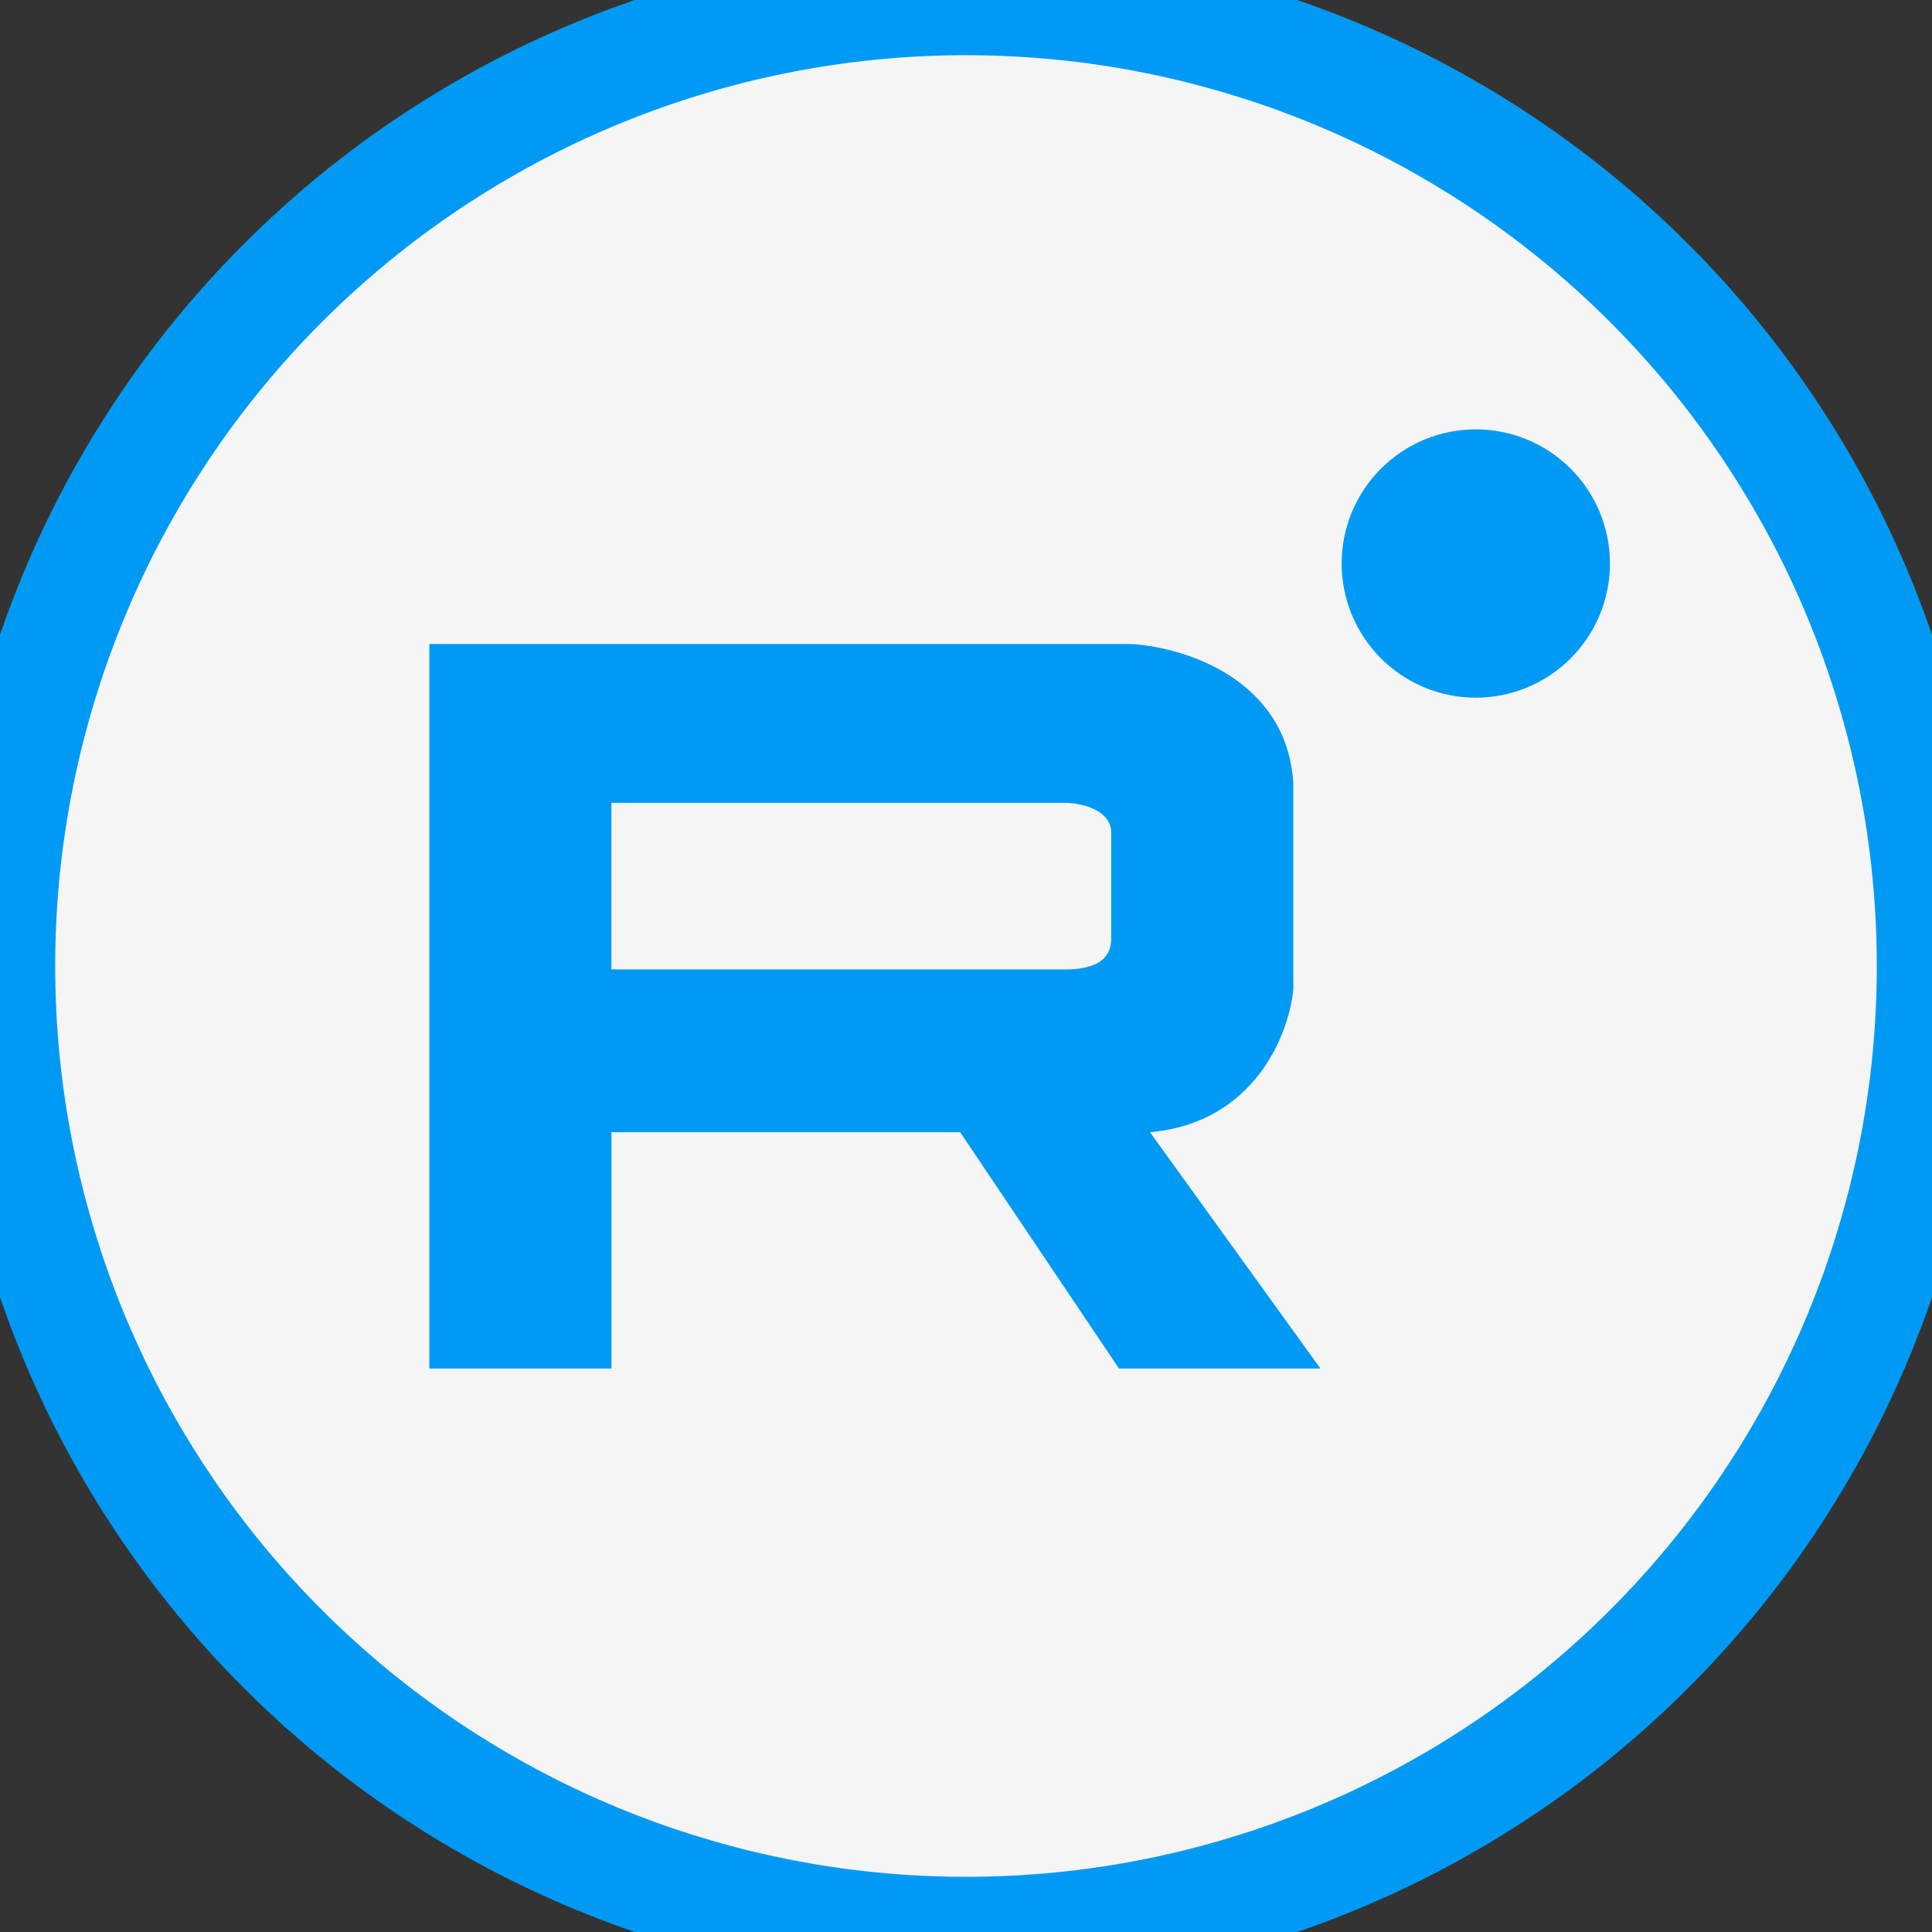 <?xml version="1.0" encoding="utf-8" ?>
<svg xmlns="http://www.w3.org/2000/svg" xmlns:xlink="http://www.w3.org/1999/xlink" width="35" height="35">
	<rect width="100%" height="100%" fill="#333333" stroke="none"/>
	<path fill="#F5F5F5" d="M35 17.5Q35 17.93 34.979 18.359Q34.958 18.788 34.916 19.215Q34.874 19.643 34.811 20.068Q34.748 20.493 34.664 20.914Q34.58 21.335 34.476 21.752Q34.371 22.169 34.246 22.58Q34.122 22.991 33.977 23.396Q33.832 23.8 33.668 24.197Q33.503 24.594 33.32 24.982Q33.136 25.371 32.934 25.749Q32.731 26.128 32.51 26.497Q32.289 26.865 32.051 27.222Q31.812 27.58 31.556 27.925Q31.3 28.27 31.028 28.602Q30.755 28.934 30.467 29.252Q30.178 29.571 29.874 29.874Q29.571 30.178 29.252 30.467Q28.934 30.755 28.602 31.028Q28.27 31.3 27.925 31.556Q27.58 31.812 27.222 32.051Q26.865 32.289 26.497 32.51Q26.128 32.731 25.749 32.934Q25.371 33.136 24.982 33.32Q24.594 33.503 24.197 33.668Q23.8 33.832 23.396 33.977Q22.991 34.122 22.58 34.246Q22.169 34.371 21.752 34.476Q21.335 34.58 20.914 34.664Q20.493 34.748 20.068 34.811Q19.643 34.874 19.215 34.916Q18.788 34.958 18.359 34.979Q17.93 35 17.5 35Q17.07 35 16.641 34.979Q16.212 34.958 15.785 34.916Q15.357 34.874 14.932 34.811Q14.507 34.748 14.086 34.664Q13.665 34.58 13.248 34.476Q12.831 34.371 12.42 34.246Q12.009 34.122 11.604 33.977Q11.2 33.832 10.803 33.668Q10.406 33.503 10.018 33.32Q9.629 33.136 9.251 32.934Q8.872 32.731 8.503 32.51Q8.135 32.289 7.778 32.051Q7.42 31.812 7.075 31.556Q6.73 31.3 6.398 31.028Q6.066 30.755 5.748 30.467Q5.429 30.178 5.126 29.874Q4.822 29.571 4.533 29.252Q4.245 28.934 3.972 28.602Q3.7 28.27 3.444 27.925Q3.188 27.58 2.949 27.222Q2.711 26.865 2.49 26.497Q2.269 26.128 2.066 25.749Q1.864 25.371 1.68 24.982Q1.497 24.594 1.332 24.197Q1.168 23.8 1.023 23.396Q0.878 22.991 0.754 22.58Q0.629 22.169 0.524 21.752Q0.42 21.335 0.336 20.914Q0.252 20.493 0.189 20.068Q0.126 19.643 0.084 19.215Q0.042 18.788 0.021 18.359Q0 17.93 0 17.5Q0 17.07 0.021 16.641Q0.042 16.212 0.084 15.785Q0.126 15.357 0.189 14.932Q0.252 14.507 0.336 14.086Q0.42 13.665 0.524 13.248Q0.629 12.831 0.754 12.42Q0.878 12.009 1.023 11.604Q1.168 11.2 1.332 10.803Q1.497 10.406 1.68 10.018Q1.864 9.629 2.066 9.251Q2.269 8.872 2.49 8.503Q2.711 8.135 2.949 7.778Q3.188 7.42 3.444 7.075Q3.7 6.73 3.972 6.398Q4.245 6.066 4.533 5.748Q4.822 5.429 5.126 5.126Q5.429 4.822 5.748 4.533Q6.066 4.245 6.398 3.972Q6.73 3.7 7.075 3.444Q7.42 3.188 7.778 2.949Q8.135 2.711 8.503 2.49Q8.872 2.269 9.251 2.066Q9.629 1.864 10.018 1.68Q10.406 1.497 10.803 1.332Q11.2 1.168 11.604 1.023Q12.009 0.878 12.42 0.754Q12.831 0.629 13.248 0.524Q13.665 0.42 14.086 0.336Q14.507 0.252 14.932 0.189Q15.357 0.126 15.785 0.084Q16.212 0.042 16.641 0.021Q17.07 0 17.5 0Q17.93 0 18.359 0.021Q18.788 0.042 19.215 0.084Q19.643 0.126 20.068 0.189Q20.493 0.252 20.914 0.336Q21.335 0.42 21.752 0.524Q22.169 0.629 22.58 0.754Q22.991 0.878 23.396 1.023Q23.8 1.168 24.197 1.332Q24.594 1.497 24.982 1.68Q25.371 1.864 25.749 2.066Q26.128 2.269 26.497 2.49Q26.865 2.711 27.222 2.949Q27.58 3.188 27.925 3.444Q28.27 3.7 28.602 3.972Q28.934 4.245 29.252 4.533Q29.571 4.822 29.874 5.126Q30.178 5.429 30.467 5.748Q30.755 6.066 31.028 6.398Q31.3 6.73 31.556 7.075Q31.812 7.42 32.051 7.778Q32.289 8.135 32.51 8.503Q32.731 8.872 32.934 9.251Q33.136 9.629 33.32 10.018Q33.503 10.406 33.668 10.803Q33.832 11.2 33.977 11.604Q34.122 12.009 34.246 12.42Q34.371 12.831 34.476 13.248Q34.58 13.665 34.664 14.086Q34.748 14.507 34.811 14.932Q34.874 15.357 34.916 15.785Q34.958 16.212 34.979 16.641Q35 17.07 35 17.5Z"/>
	<path fill="none" stroke="#009AF4" stroke-width="2" stroke-miterlimit="5" d="M35 17.5Q35 17.93 34.979 18.359Q34.958 18.788 34.916 19.215Q34.874 19.643 34.811 20.068Q34.748 20.493 34.664 20.914Q34.58 21.335 34.476 21.752Q34.371 22.169 34.246 22.58Q34.122 22.991 33.977 23.396Q33.832 23.8 33.668 24.197Q33.503 24.594 33.32 24.982Q33.136 25.371 32.934 25.749Q32.731 26.128 32.51 26.497Q32.289 26.865 32.051 27.222Q31.812 27.58 31.556 27.925Q31.3 28.27 31.028 28.602Q30.755 28.934 30.467 29.252Q30.178 29.571 29.874 29.874Q29.571 30.178 29.252 30.467Q28.934 30.755 28.602 31.028Q28.27 31.3 27.925 31.556Q27.58 31.812 27.222 32.051Q26.865 32.289 26.497 32.51Q26.128 32.731 25.749 32.934Q25.371 33.136 24.982 33.32Q24.594 33.503 24.197 33.668Q23.8 33.832 23.396 33.977Q22.991 34.122 22.58 34.246Q22.169 34.371 21.752 34.476Q21.335 34.58 20.914 34.664Q20.493 34.748 20.068 34.811Q19.643 34.874 19.215 34.916Q18.788 34.958 18.359 34.979Q17.93 35 17.5 35Q17.07 35 16.641 34.979Q16.212 34.958 15.785 34.916Q15.357 34.874 14.932 34.811Q14.507 34.748 14.086 34.664Q13.665 34.58 13.248 34.476Q12.831 34.371 12.42 34.246Q12.009 34.122 11.604 33.977Q11.2 33.832 10.803 33.668Q10.406 33.503 10.018 33.32Q9.629 33.136 9.251 32.934Q8.872 32.731 8.503 32.51Q8.135 32.289 7.778 32.051Q7.42 31.812 7.075 31.556Q6.73 31.3 6.398 31.028Q6.066 30.755 5.748 30.467Q5.429 30.178 5.126 29.874Q4.822 29.571 4.533 29.252Q4.245 28.934 3.972 28.602Q3.7 28.27 3.444 27.925Q3.188 27.58 2.949 27.222Q2.711 26.865 2.49 26.497Q2.269 26.128 2.066 25.749Q1.864 25.371 1.68 24.982Q1.497 24.594 1.332 24.197Q1.168 23.8 1.023 23.396Q0.878 22.991 0.754 22.58Q0.629 22.169 0.524 21.752Q0.42 21.335 0.336 20.914Q0.252 20.493 0.189 20.068Q0.126 19.643 0.084 19.215Q0.042 18.788 0.021 18.359Q0 17.93 0 17.5Q0 17.07 0.021 16.641Q0.042 16.212 0.084 15.785Q0.126 15.357 0.189 14.932Q0.252 14.507 0.336 14.086Q0.42 13.665 0.524 13.248Q0.629 12.831 0.754 12.42Q0.878 12.009 1.023 11.604Q1.168 11.2 1.332 10.803Q1.497 10.406 1.68 10.018Q1.864 9.629 2.066 9.251Q2.269 8.872 2.49 8.503Q2.711 8.135 2.949 7.778Q3.188 7.42 3.444 7.075Q3.7 6.73 3.972 6.398Q4.245 6.066 4.533 5.748Q4.822 5.429 5.126 5.126Q5.429 4.822 5.748 4.533Q6.066 4.245 6.398 3.972Q6.73 3.7 7.075 3.444Q7.42 3.188 7.778 2.949Q8.135 2.711 8.503 2.49Q8.872 2.269 9.251 2.066Q9.629 1.864 10.018 1.68Q10.406 1.497 10.803 1.332Q11.2 1.168 11.604 1.023Q12.009 0.878 12.42 0.754Q12.831 0.629 13.248 0.524Q13.665 0.42 14.086 0.336Q14.507 0.252 14.932 0.189Q15.357 0.126 15.785 0.084Q16.212 0.042 16.641 0.021Q17.07 0 17.5 0Q17.93 0 18.359 0.021Q18.788 0.042 19.215 0.084Q19.643 0.126 20.068 0.189Q20.493 0.252 20.914 0.336Q21.335 0.42 21.752 0.524Q22.169 0.629 22.58 0.754Q22.991 0.878 23.396 1.023Q23.8 1.168 24.197 1.332Q24.594 1.497 24.982 1.68Q25.371 1.864 25.749 2.066Q26.128 2.269 26.497 2.49Q26.865 2.711 27.222 2.949Q27.58 3.188 27.925 3.444Q28.27 3.7 28.602 3.972Q28.934 4.245 29.252 4.533Q29.571 4.822 29.874 5.126Q30.178 5.429 30.467 5.748Q30.755 6.066 31.028 6.398Q31.3 6.73 31.556 7.075Q31.812 7.42 32.051 7.778Q32.289 8.135 32.51 8.503Q32.731 8.872 32.934 9.251Q33.136 9.629 33.32 10.018Q33.503 10.406 33.668 10.803Q33.832 11.2 33.977 11.604Q34.122 12.009 34.246 12.42Q34.371 12.831 34.476 13.248Q34.58 13.665 34.664 14.086Q34.748 14.507 34.811 14.932Q34.874 15.357 34.916 15.785Q34.958 16.212 34.979 16.641Q35 17.07 35 17.5Z"/>
	<path fill="#009AF4" transform="translate(7.778 11.667)" d="M3.299 13.125L0 13.125L0 0L12.704 0C13.64 0.047 15.539 0.618 15.652 2.527L15.652 6.247C15.582 7.042 14.964 8.675 13.055 8.844L16.143 13.125L12.493 13.125L9.616 8.844L3.299 8.844L3.299 13.125Z"/>
	<path fill="#F5F5F5" transform="translate(11.076 14.544)" d="M0 3.018L0 0L8.212 0C8.469 0 8.998 0.098 9.054 0.491L9.054 2.457C9.054 2.667 8.984 3.018 8.212 3.018L0 3.018Z"/>
	<path fill="#009AF4" transform="translate(24.305 7.778)" d="M4.861 2.431Q4.861 2.55 4.849 2.669Q4.838 2.788 4.814 2.905Q4.791 3.022 4.756 3.136Q4.722 3.25 4.676 3.361Q4.63 3.471 4.574 3.576Q4.518 3.682 4.451 3.781Q4.385 3.88 4.309 3.972Q4.234 4.065 4.149 4.149Q4.065 4.234 3.972 4.309Q3.88 4.385 3.781 4.451Q3.682 4.518 3.576 4.574Q3.471 4.63 3.361 4.676Q3.25 4.722 3.136 4.756Q3.022 4.791 2.905 4.814Q2.788 4.838 2.669 4.849Q2.55 4.861 2.431 4.861Q2.311 4.861 2.192 4.849Q2.073 4.838 1.956 4.814Q1.839 4.791 1.725 4.756Q1.611 4.722 1.5 4.676Q1.39 4.63 1.285 4.574Q1.179 4.518 1.08 4.451Q0.981 4.385 0.889 4.309Q0.796 4.234 0.712 4.149Q0.627 4.065 0.552 3.972Q0.476 3.88 0.41 3.781Q0.343 3.682 0.287 3.576Q0.231 3.471 0.185 3.361Q0.139 3.25 0.105 3.136Q0.07 3.022 0.047 2.905Q0.023 2.788 0.012 2.669Q0 2.55 0 2.431Q0 2.311 0.012 2.192Q0.023 2.073 0.047 1.956Q0.07 1.839 0.105 1.725Q0.139 1.611 0.185 1.5Q0.231 1.39 0.287 1.285Q0.343 1.179 0.41 1.08Q0.476 0.981 0.552 0.889Q0.627 0.796 0.712 0.712Q0.796 0.627 0.889 0.552Q0.981 0.476 1.08 0.41Q1.179 0.343 1.285 0.287Q1.39 0.231 1.5 0.185Q1.611 0.139 1.725 0.105Q1.839 0.07 1.956 0.047Q2.073 0.023 2.192 0.012Q2.311 0 2.431 0Q2.55 0 2.669 0.012Q2.788 0.023 2.905 0.047Q3.022 0.07 3.136 0.105Q3.25 0.139 3.361 0.185Q3.471 0.231 3.576 0.287Q3.682 0.343 3.781 0.41Q3.88 0.476 3.972 0.552Q4.065 0.627 4.149 0.712Q4.234 0.796 4.309 0.889Q4.385 0.981 4.451 1.08Q4.518 1.179 4.574 1.285Q4.63 1.39 4.676 1.5Q4.722 1.611 4.756 1.725Q4.791 1.839 4.814 1.956Q4.838 2.073 4.849 2.192Q4.861 2.311 4.861 2.431Z"/>
</svg>
